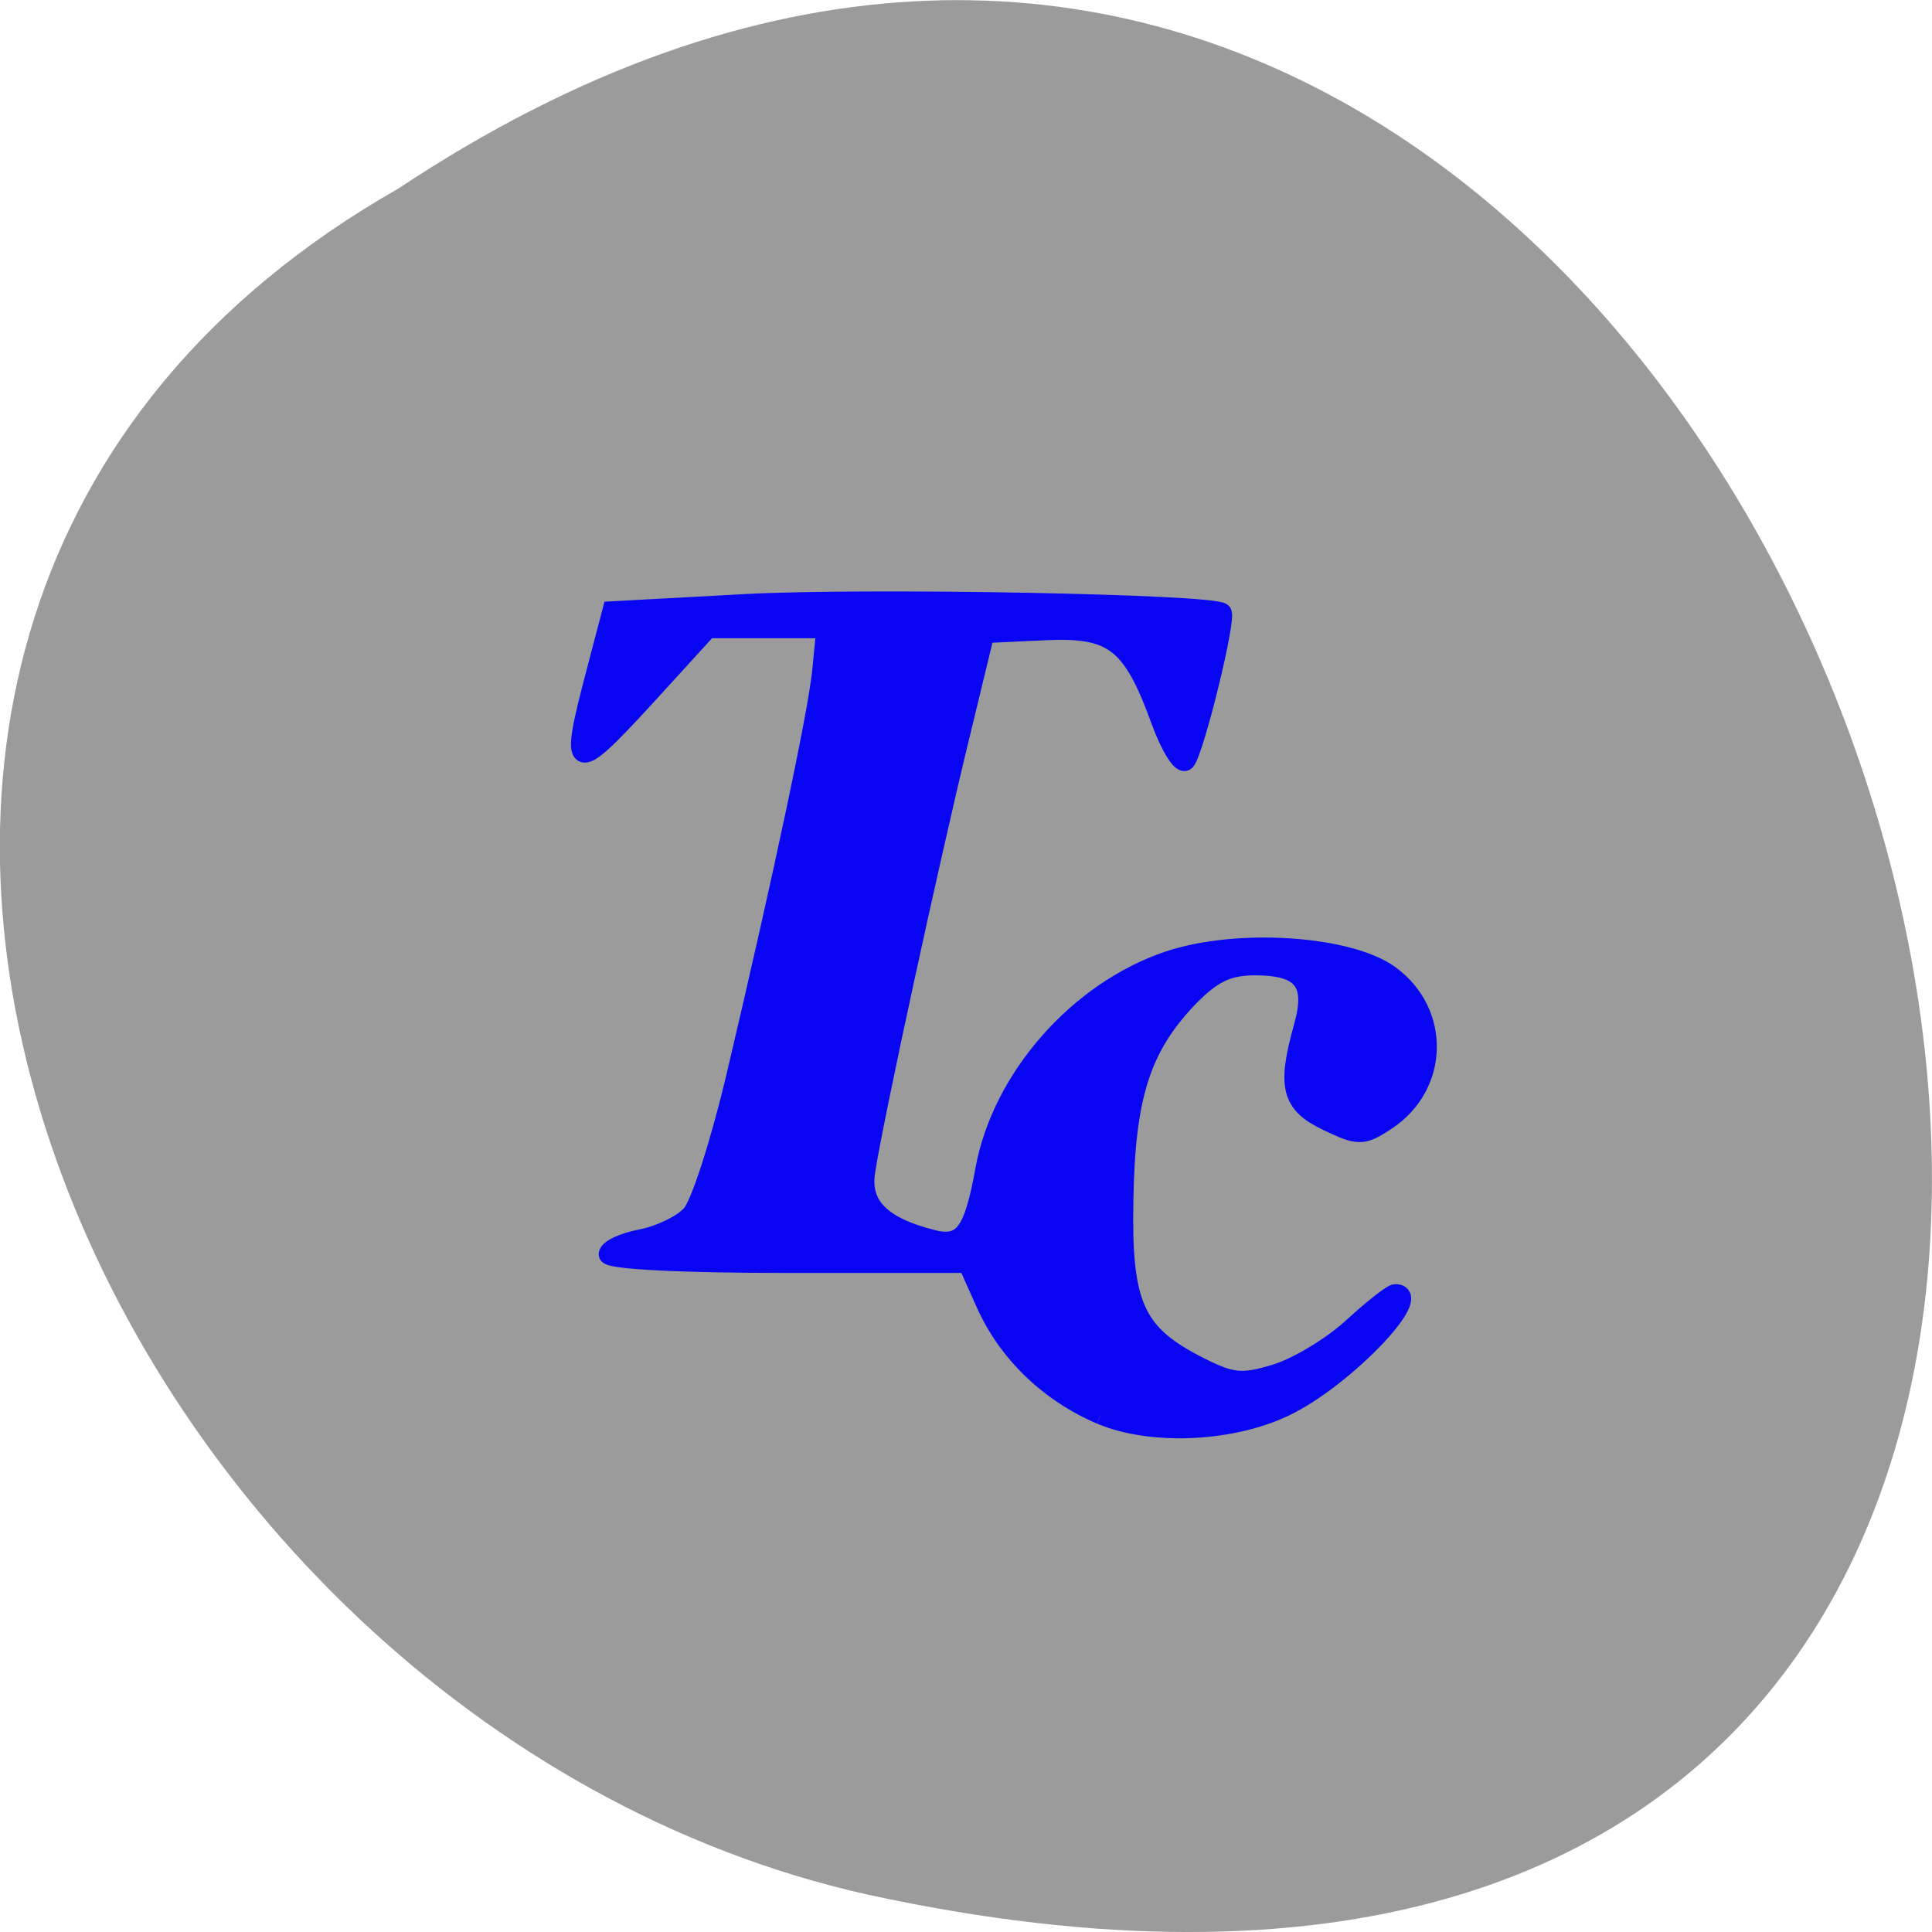 <svg xmlns="http://www.w3.org/2000/svg" viewBox="0 0 22 22"><path d="m 4.535 2.148 c 16.539 -10.996 26.727 24.07 5.344 19.426 c -8.836 -1.977 -14.199 -14.383 -5.344 -19.426" fill="#9b9b9b"/><path d="m 36.26 300.09 c -6.909 -2.955 -12.409 -8.273 -15.318 -14.864 l -2.318 -5.182 h -23.773 c -14.273 0 -23.818 -0.5 -23.818 -1.227 c 0 -0.682 2 -1.636 4.455 -2.091 c 2.455 -0.5 5.409 -1.909 6.545 -3.227 c 1.182 -1.273 3.773 -9.364 5.818 -17.909 c 6.318 -26.773 10.864 -48.23 11.455 -54 l 0.545 -5.591 h -15.591 l -8.545 9.364 c -9.318 10.136 -9.864 9.818 -6.364 -3.455 l 2.182 -8.318 l 17.591 -0.955 c 16.14 -0.864 62 0 63.23 1.182 c 0.682 0.727 -3.636 18.318 -4.818 19.682 c -0.545 0.591 -2.045 -1.773 -3.318 -5.227 c -3.818 -10.545 -6.273 -12.455 -15.409 -12 l -7.864 0.364 l -3.5 14.455 c -3.727 15.364 -11.227 49.773 -12.273 56.727 c -0.727 4.5 2 7.273 8.864 9 c 4 1 5.364 -0.864 6.864 -9.182 c 2.182 -12.09 12.318 -23.682 24.318 -27.727 c 9.05 -3.045 23.818 -2.091 29.32 1.864 c 6.818 4.955 6.636 14.682 -0.409 19.364 c -3.182 2.091 -3.682 2.091 -7.864 0.091 c -4.864 -2.318 -5.409 -4.636 -3.182 -12.591 c 1.636 -5.818 -0.091 -8 -6.364 -8 c -3.682 0 -5.682 1 -8.864 4.273 c -6.227 6.545 -8.273 12.955 -8.5 26.727 c -0.273 14 1.455 17.727 10.05 22.05 c 4.227 2.136 5.591 2.273 10.05 0.909 c 2.818 -0.864 7.364 -3.591 10.05 -6.05 c 2.727 -2.5 5.318 -4.545 5.773 -4.545 c 3.909 0 -6.318 10.773 -14 14.727 c -7.091 3.682 -18.14 4.273 -25 1.364" transform="matrix(0.086 0 0 0.086 9.415 -9.695)" fill="#0805f3" stroke="#0805f3" stroke-width="2.48"/></svg>